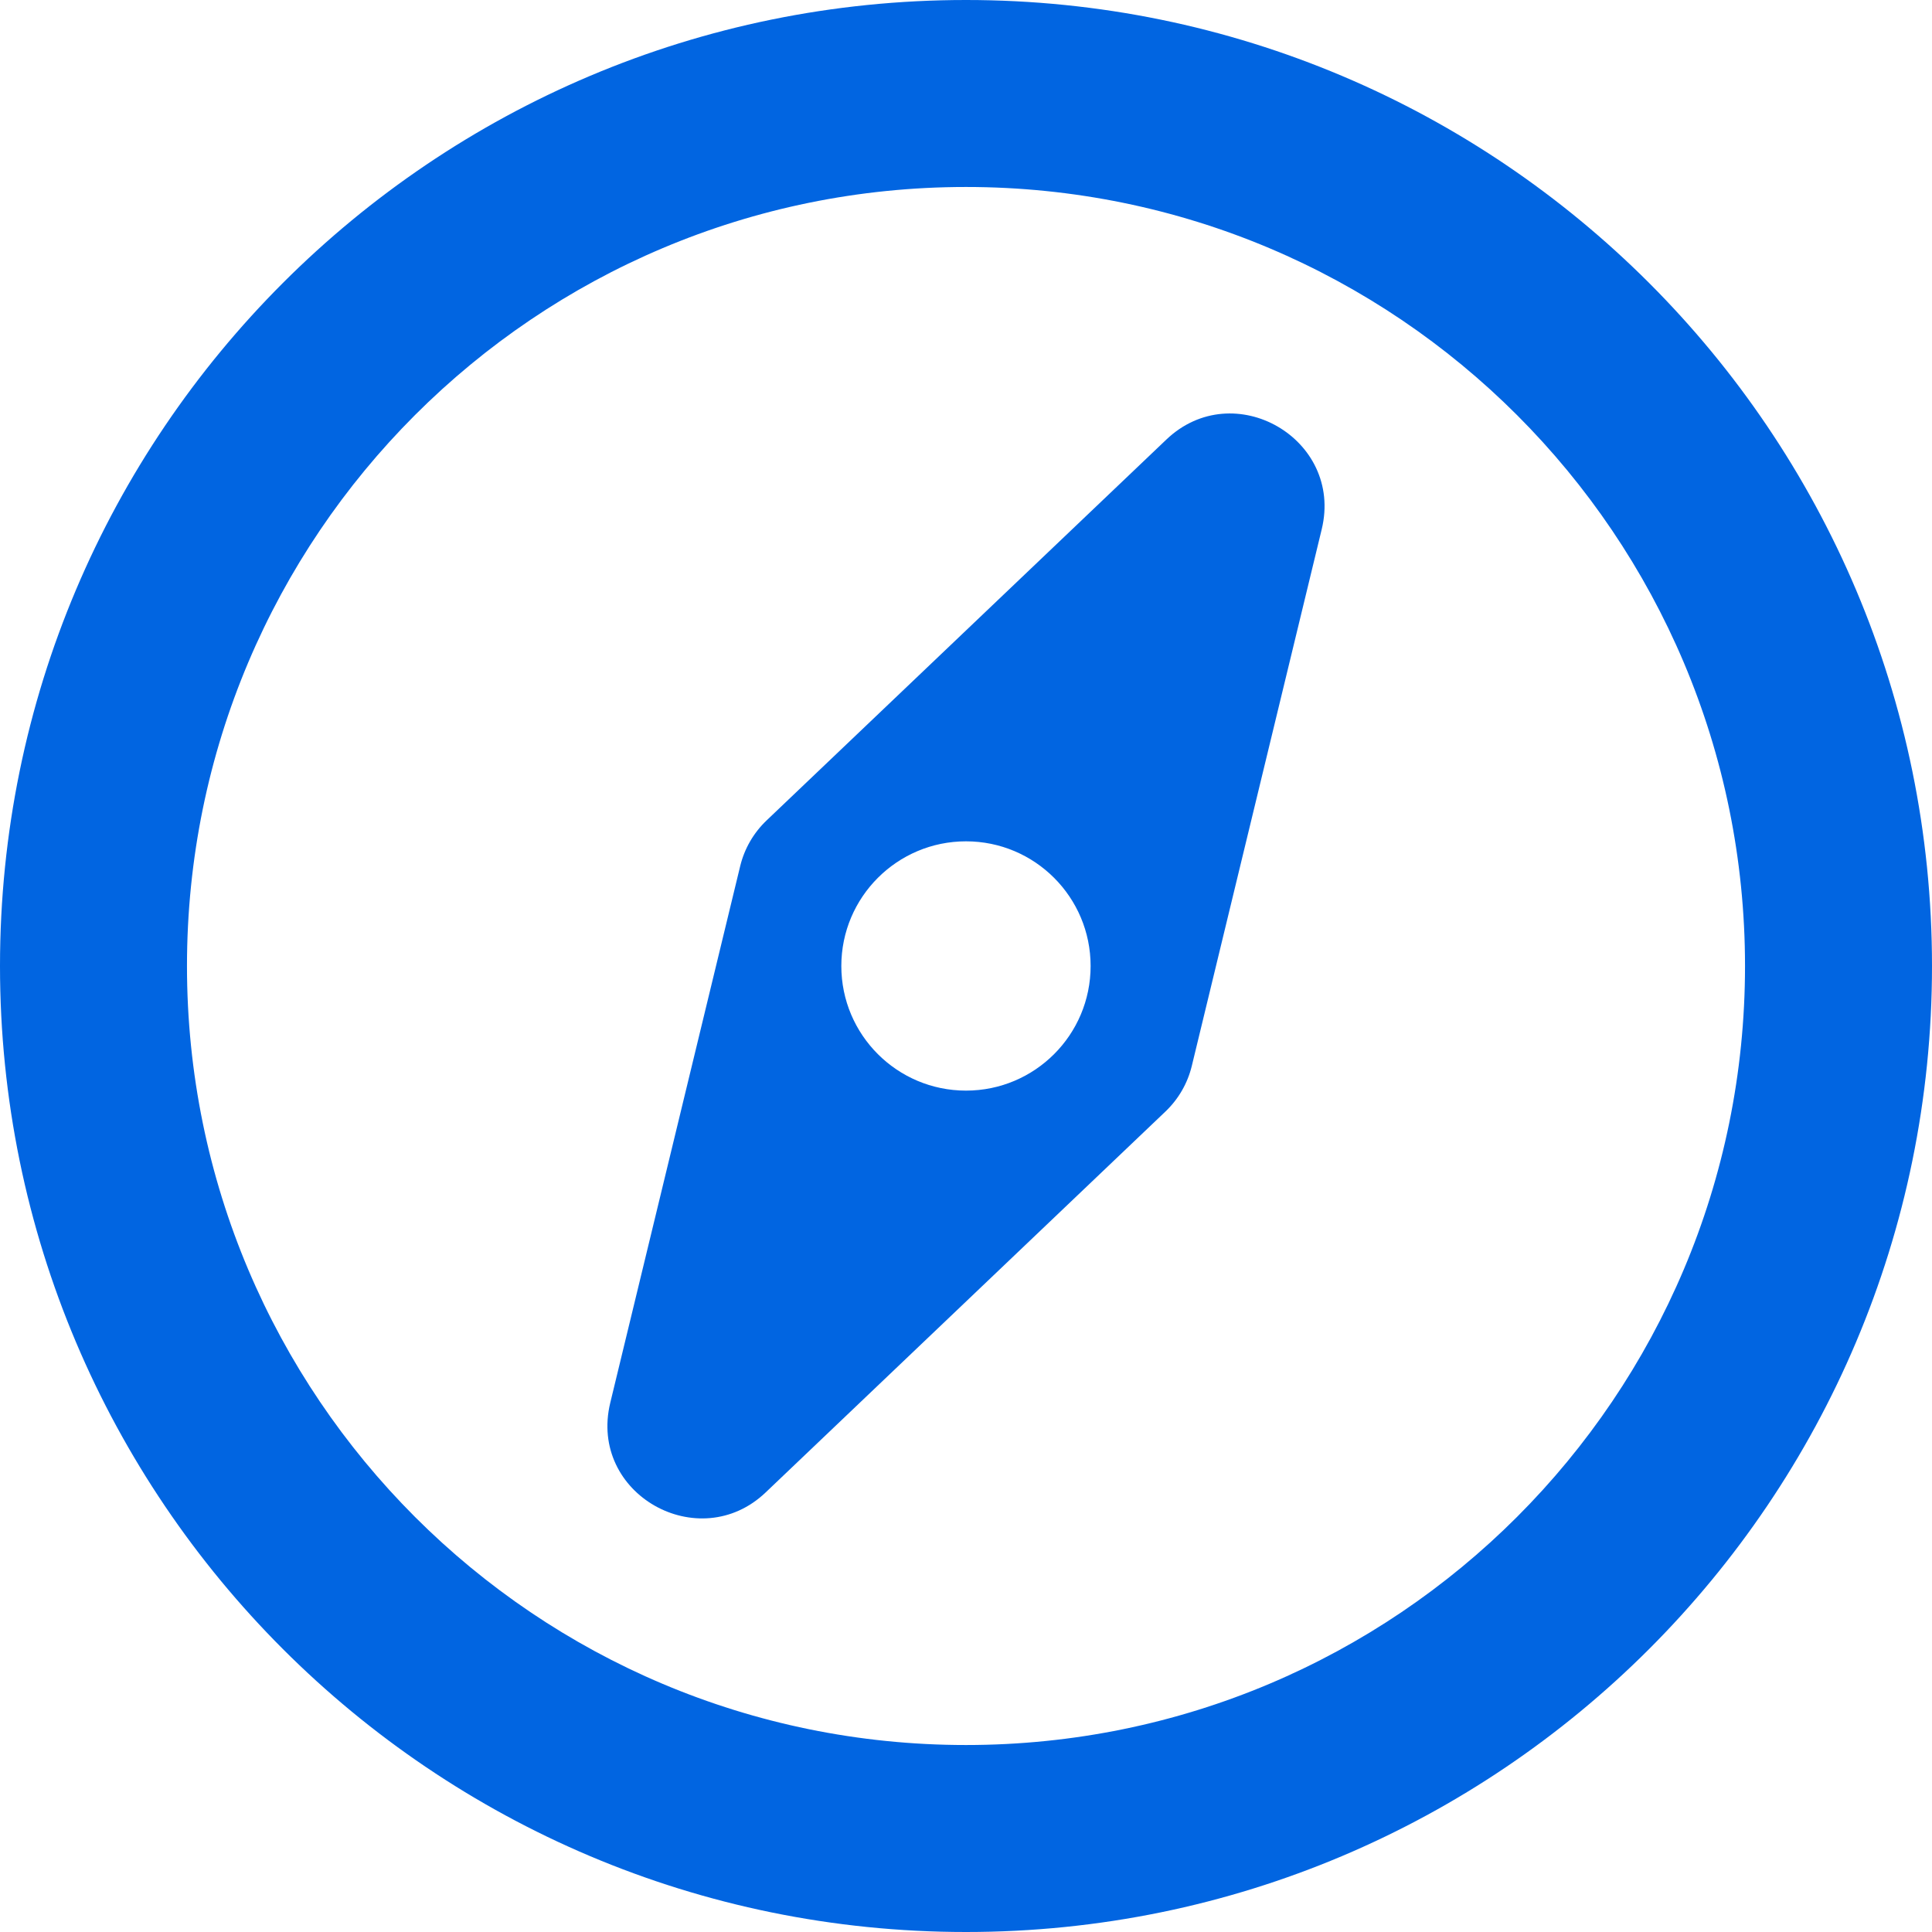 <svg width="32" height="32" viewBox="0 0 32 32" fill="none" xmlns="http://www.w3.org/2000/svg">
 <path  d= "M16 0C7.163 0 0 7.163 0 16C0 24.837 7.163 32 16 32C24.837 32 32 24.837 32 16C32 7.163 24.837 0 16 0ZM16 28.903C8.869 28.903 3.097 23.132 3.097 16C3.097 8.869 8.868 3.097 16 3.097C23.131 3.097 28.903 8.868 28.903 16C28.903 23.131 23.132 28.903 16 28.903ZM21.892 8.766L19.74 17.655C19.67 17.944 19.518 18.206 19.303 18.411L12.681 24.72C11.578 25.771 9.742 24.748 10.108 23.234L12.26 14.345C12.33 14.056 12.482 13.794 12.697 13.589L19.319 7.28C20.434 6.218 22.254 7.269 21.892 8.766ZM16 13.935C14.86 13.935 13.935 14.86 13.935 16C13.935 17.14 14.86 18.064 16 18.064C17.14 18.064 18.064 17.14 18.064 16C18.064 14.86 17.14 13.935 16 13.935Z" fill="#0165E1" /></svg>